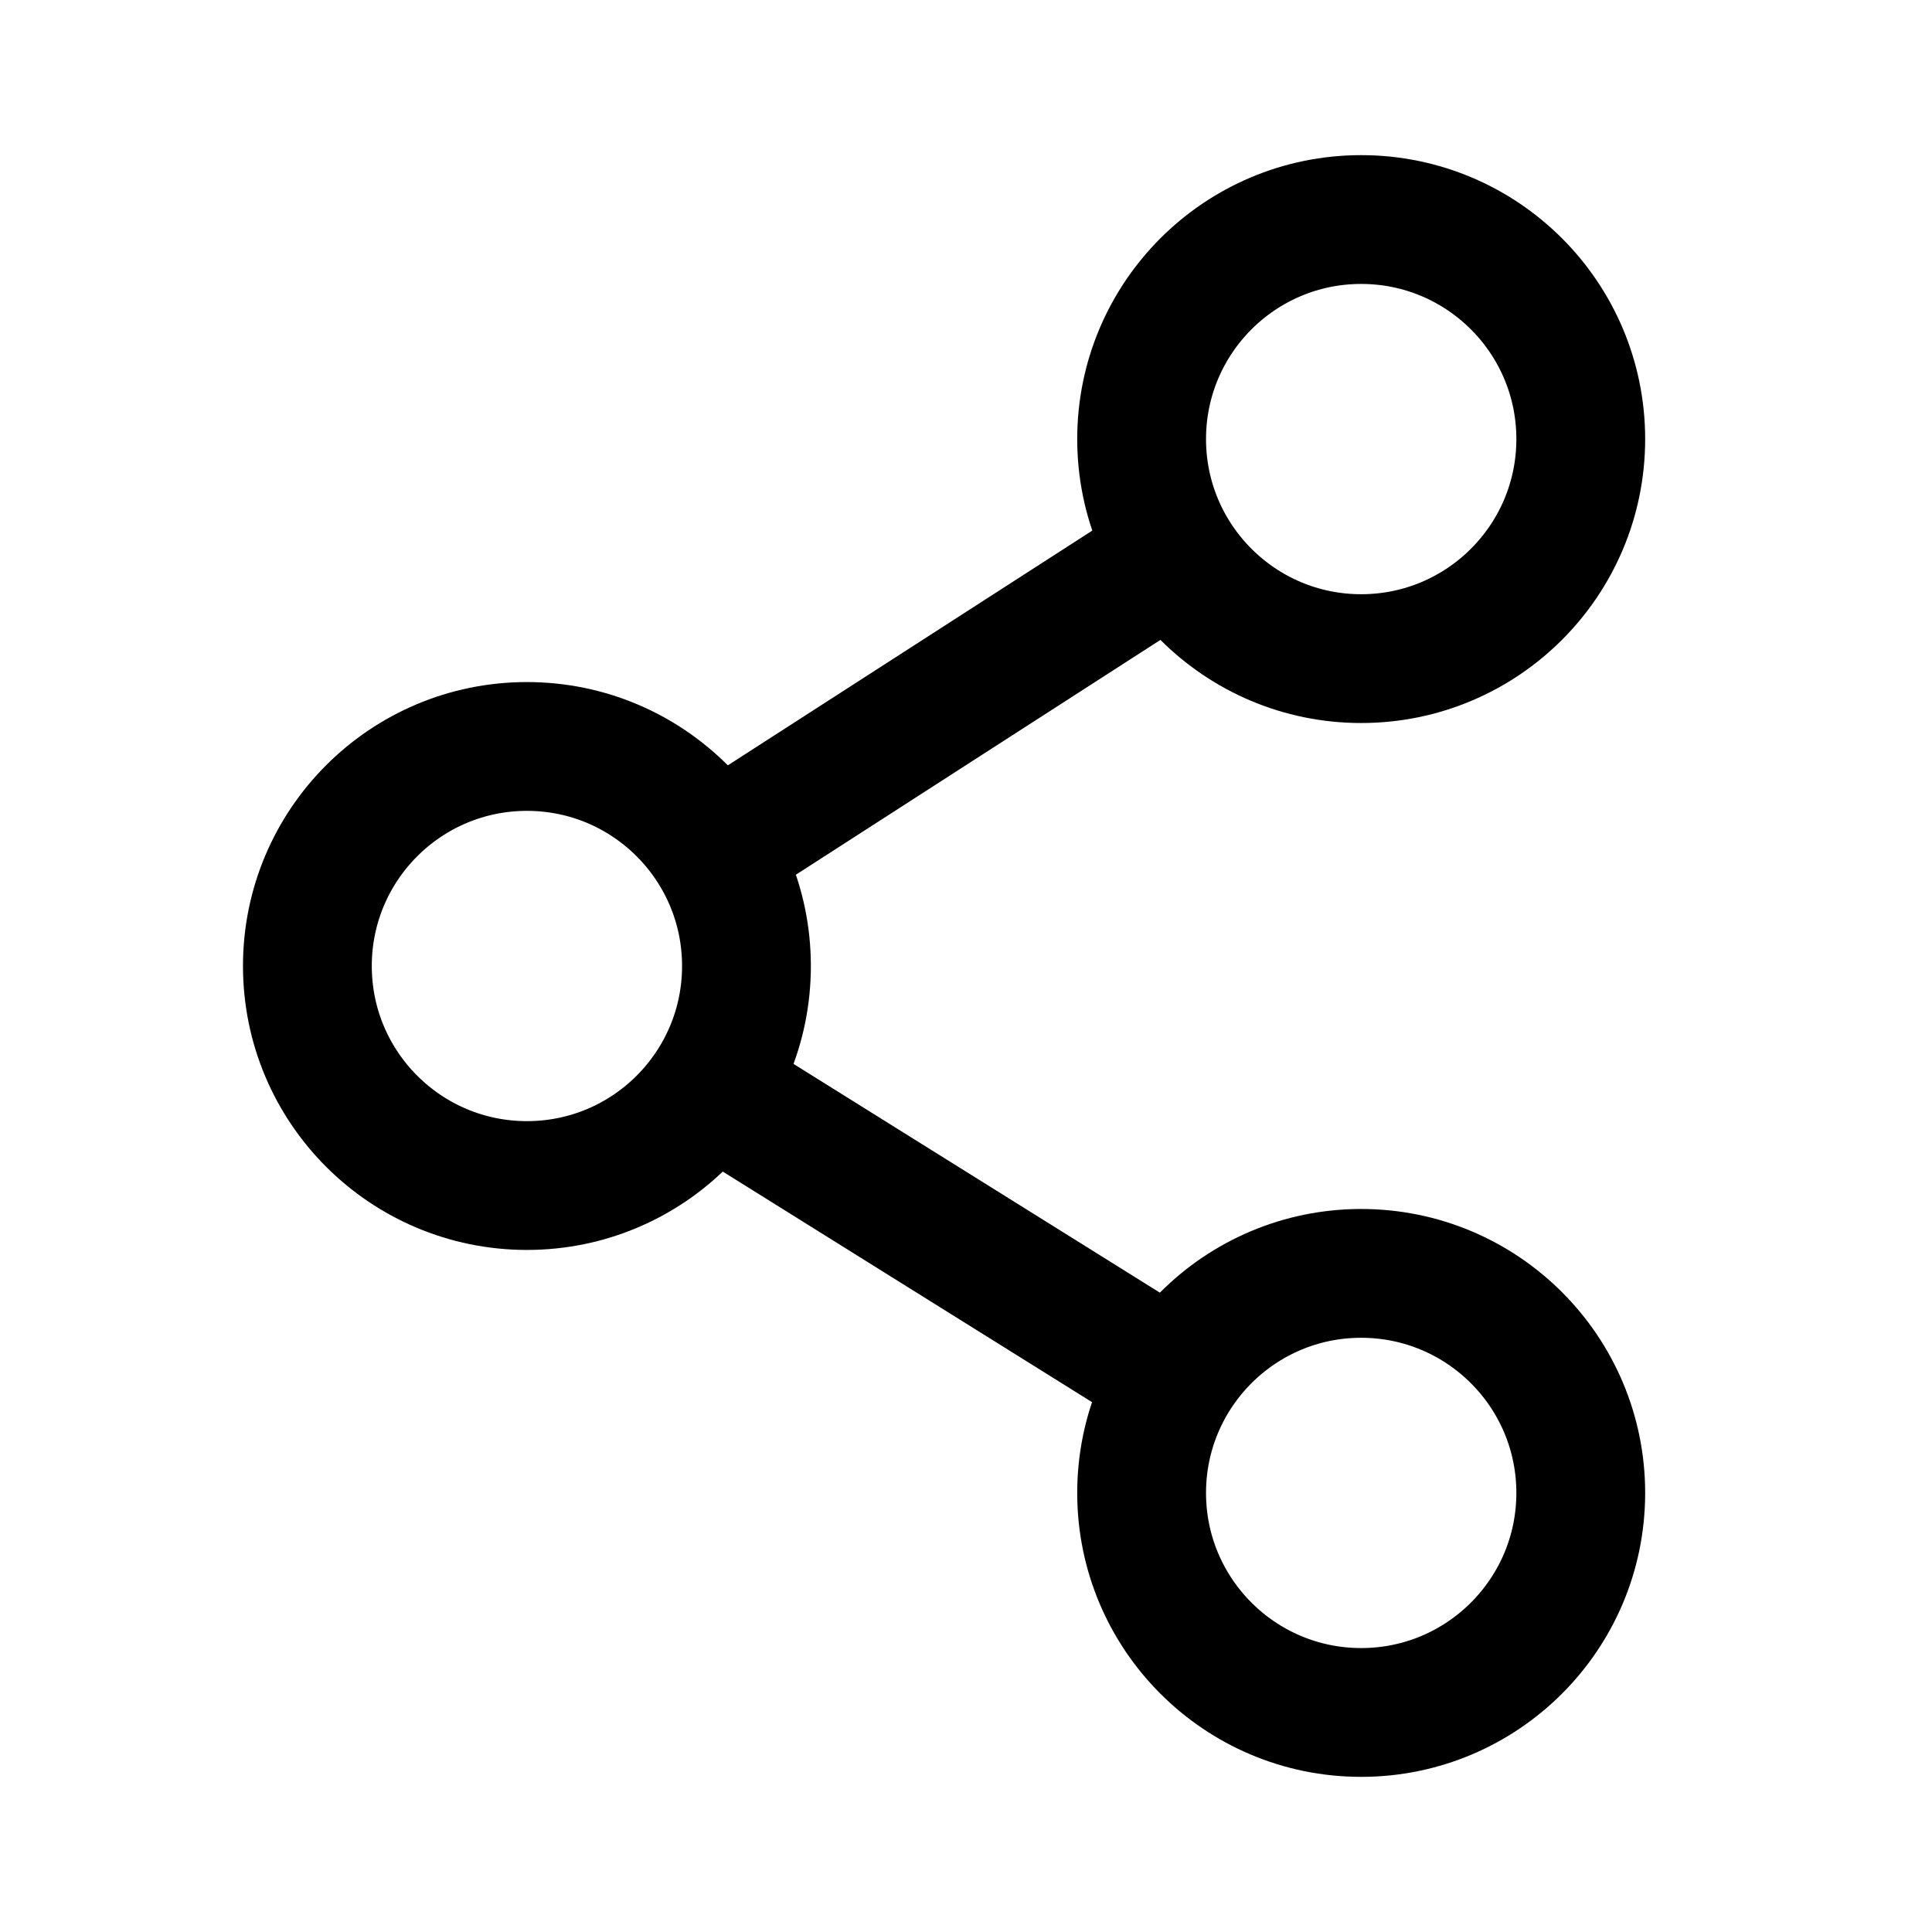 <svg width="30" height="30" viewBox="0 0 30 30" fill="none" xmlns="http://www.w3.org/2000/svg">
<path d="M21.136 10.227C23.019 10.227 24.546 8.701 24.546 6.818C24.546 4.935 23.019 3.409 21.136 3.409C19.254 3.409 17.727 4.935 17.727 6.818C17.727 8.701 19.254 10.227 21.136 10.227Z" stroke="black" stroke-width="2"/>
<path d="M21.136 26.591C23.019 26.591 24.546 25.065 24.546 23.182C24.546 21.299 23.019 19.773 21.136 19.773C19.254 19.773 17.727 21.299 17.727 23.182C17.727 25.065 19.254 26.591 21.136 26.591Z" stroke="black" stroke-width="2"/>
<path d="M8.182 18.409C10.065 18.409 11.591 16.883 11.591 15C11.591 13.117 10.065 11.591 8.182 11.591C6.299 11.591 4.773 13.117 4.773 15C4.773 16.883 6.299 18.409 8.182 18.409Z" stroke="black" stroke-width="2"/>
<path d="M18.927 8.162L10.514 13.581" stroke="black" stroke-width="2"/>
<path d="M10.276 16.422L18.969 21.85" stroke="black" stroke-width="2"/>
</svg>

